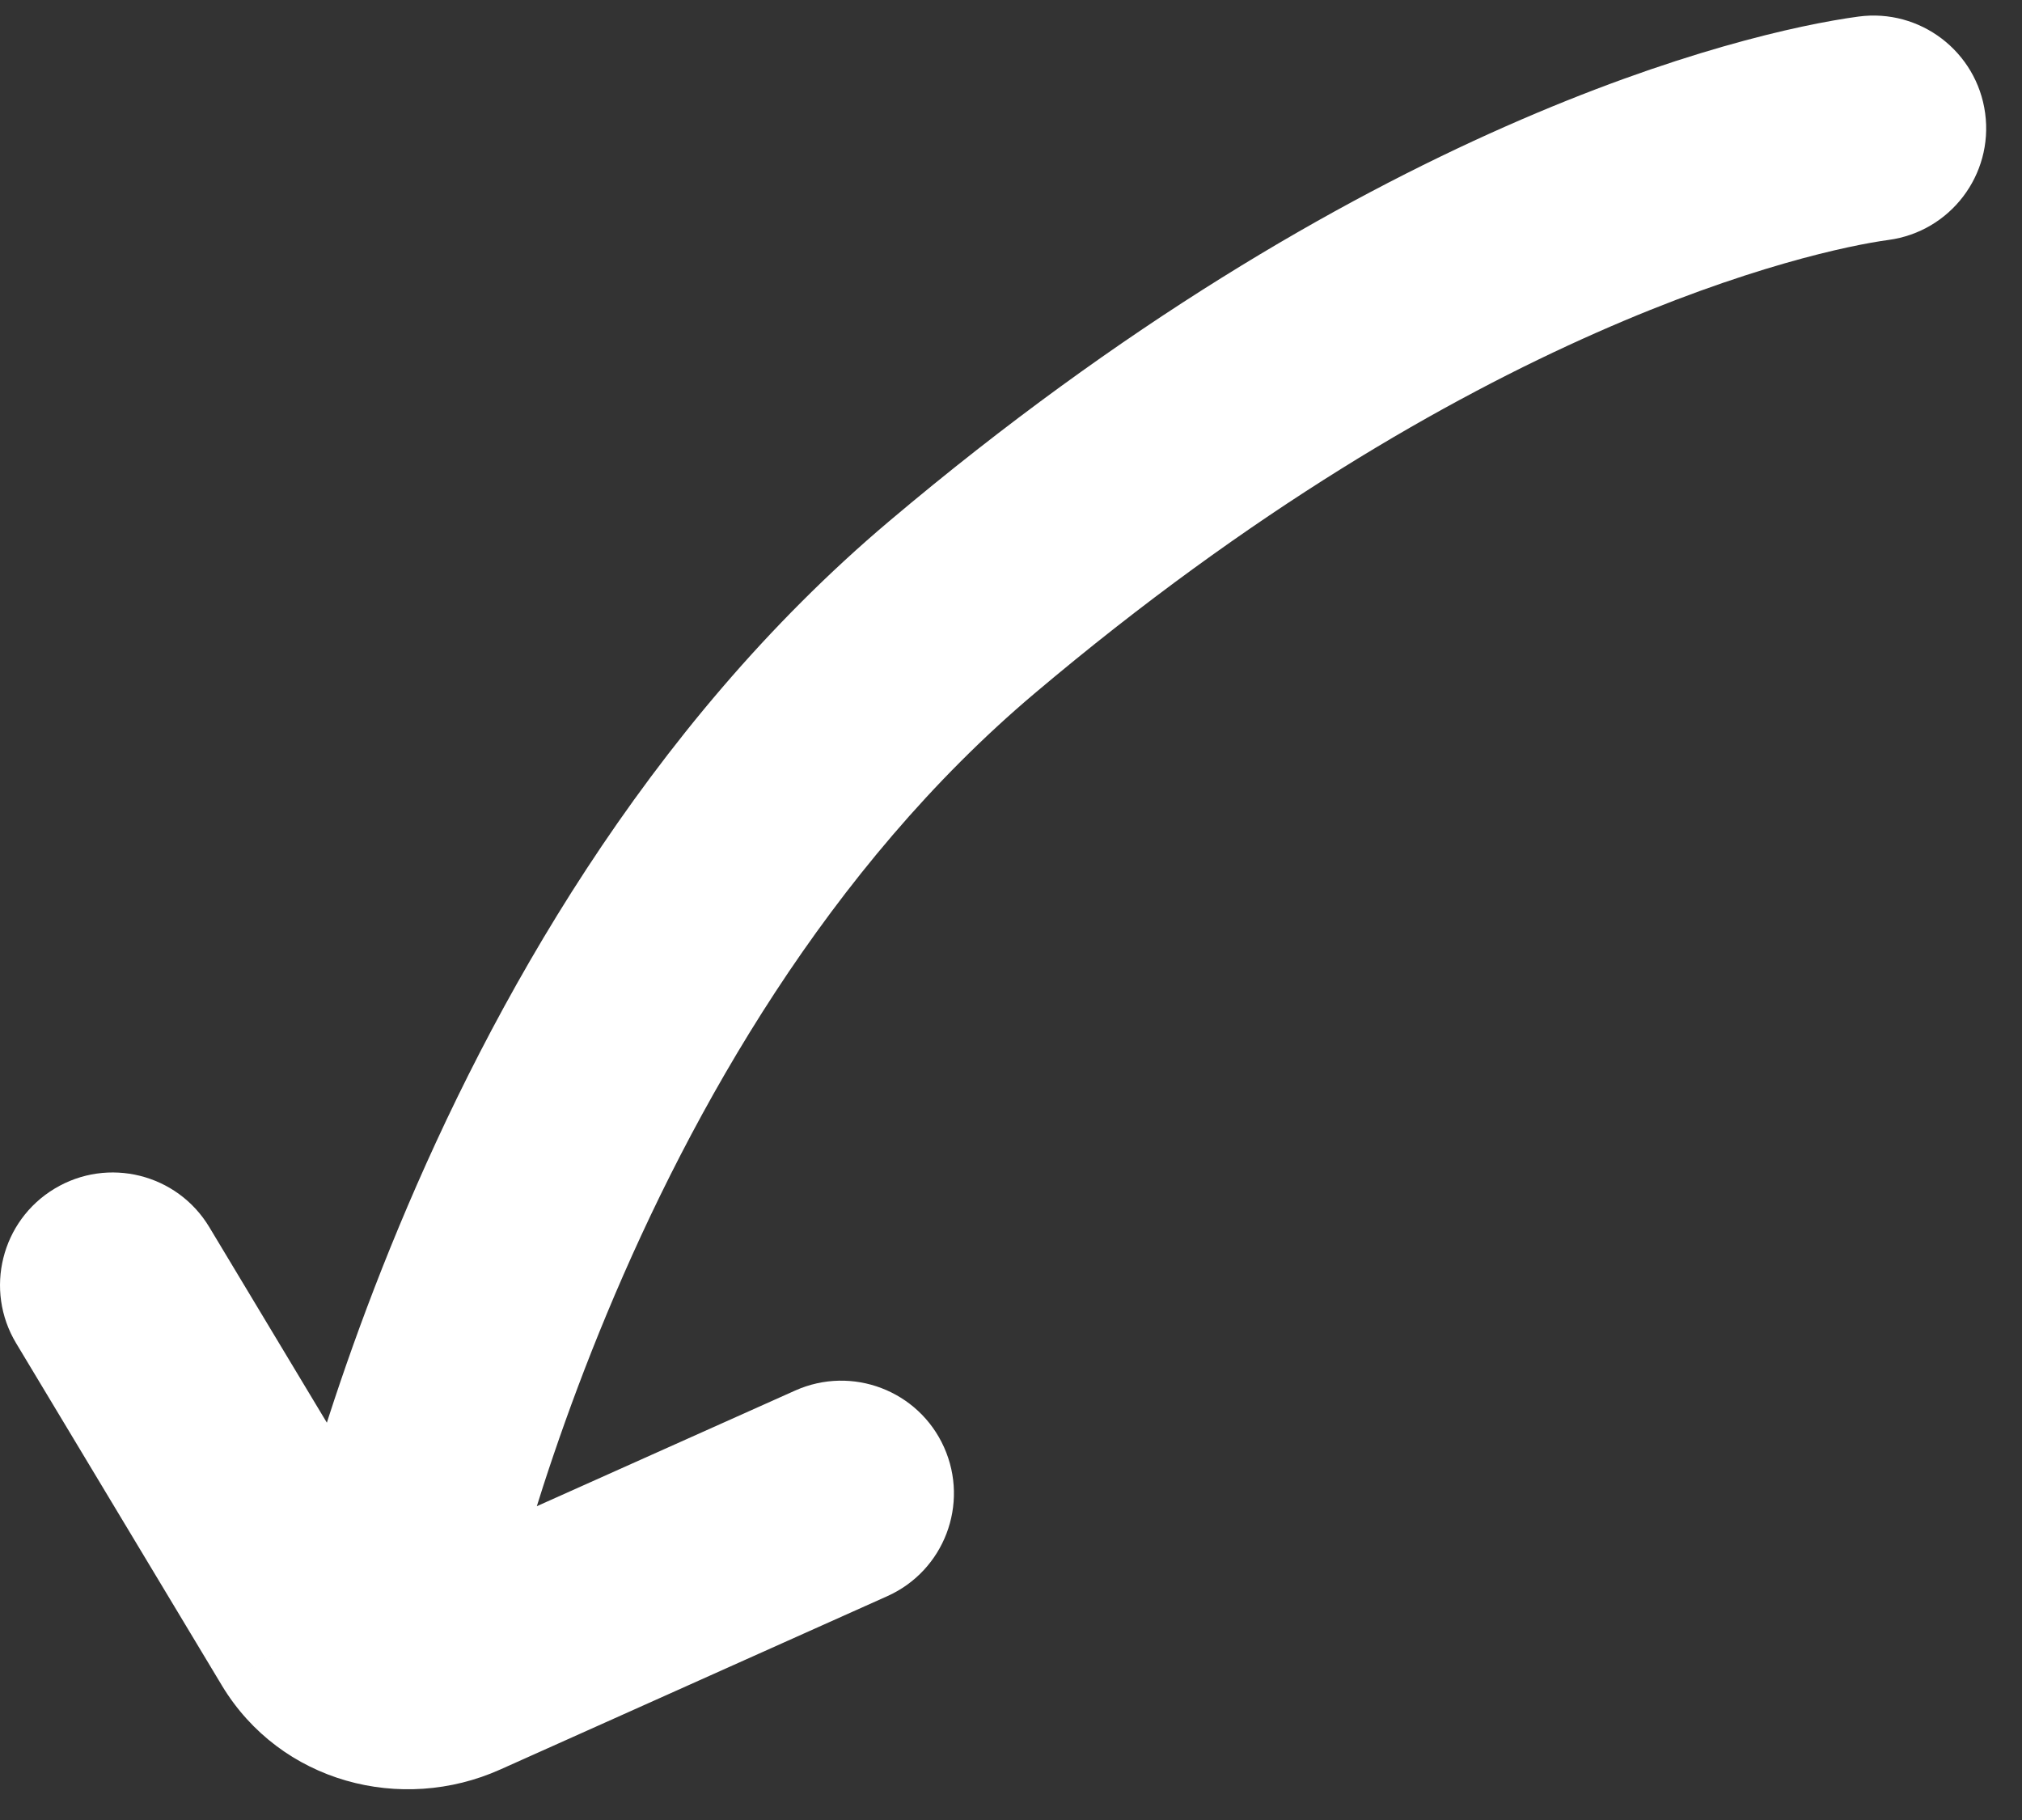 <svg width="40" height="36" viewBox="0 0 40 36" fill="none" xmlns="http://www.w3.org/2000/svg">
<rect x="0" y="0" width="40" height="36" fill="#333333" stroke="none"/>
<path d="M5.384 32.152C5.15 33.361 5.941 34.53 7.149 34.764C8.358 34.998 9.527 34.208 9.761 32.999L5.384 32.152ZM37.361 4.746C38.581 4.581 39.436 3.459 39.271 2.239C39.106 1.019 37.983 0.163 36.763 0.328L37.361 4.746ZM4.14 24.272C3.505 23.217 2.136 22.876 1.081 23.511C0.026 24.145 -0.315 25.514 0.319 26.569L4.14 24.272ZM6.297 32.187L4.387 33.335L4.388 33.337L6.297 32.187ZM8.984 32.967L8.073 30.933L8.072 30.934L8.984 32.967ZM17.552 31.573C18.676 31.07 19.179 29.752 18.676 28.628C18.173 27.505 16.855 27.002 15.731 27.505L17.552 31.573ZM7.573 32.576C9.761 32.999 9.761 33 9.761 33C9.761 33 9.761 33.001 9.761 33.001C9.761 33.001 9.761 33.001 9.761 32.999C9.762 32.996 9.763 32.99 9.765 32.981C9.768 32.962 9.775 32.932 9.784 32.89C9.801 32.807 9.83 32.678 9.869 32.507C9.949 32.166 10.074 31.66 10.252 31.026C10.609 29.755 11.175 27.979 12.008 25.979C13.687 21.944 16.38 17.165 20.47 13.713L17.594 10.306C12.743 14.4 9.707 19.904 7.892 24.266C6.977 26.463 6.355 28.414 5.96 29.821C5.762 30.525 5.621 31.096 5.527 31.496C5.481 31.696 5.446 31.854 5.423 31.965C5.411 32.02 5.402 32.064 5.396 32.095C5.392 32.111 5.39 32.124 5.388 32.133C5.387 32.138 5.386 32.142 5.386 32.145C5.385 32.147 5.385 32.148 5.385 32.149C5.385 32.15 5.385 32.151 5.384 32.151C5.384 32.152 5.384 32.152 7.573 32.576ZM20.47 13.713C29.082 6.444 35.86 4.949 37.361 4.746L36.763 0.328C34.432 0.644 26.862 2.485 17.594 10.306L20.47 13.713ZM0.319 26.569L4.387 33.335L8.208 31.038L4.14 24.272L0.319 26.569ZM4.388 33.337C5.548 35.262 7.943 35.878 9.897 35.001L8.072 30.934C8.059 30.939 8.066 30.932 8.091 30.939C8.103 30.943 8.123 30.951 8.145 30.968C8.168 30.985 8.19 31.009 8.206 31.036L4.388 33.337ZM9.895 35.002L17.552 31.573L15.731 27.505L8.073 30.933L9.895 35.002Z" fill="white"/>
</svg>
